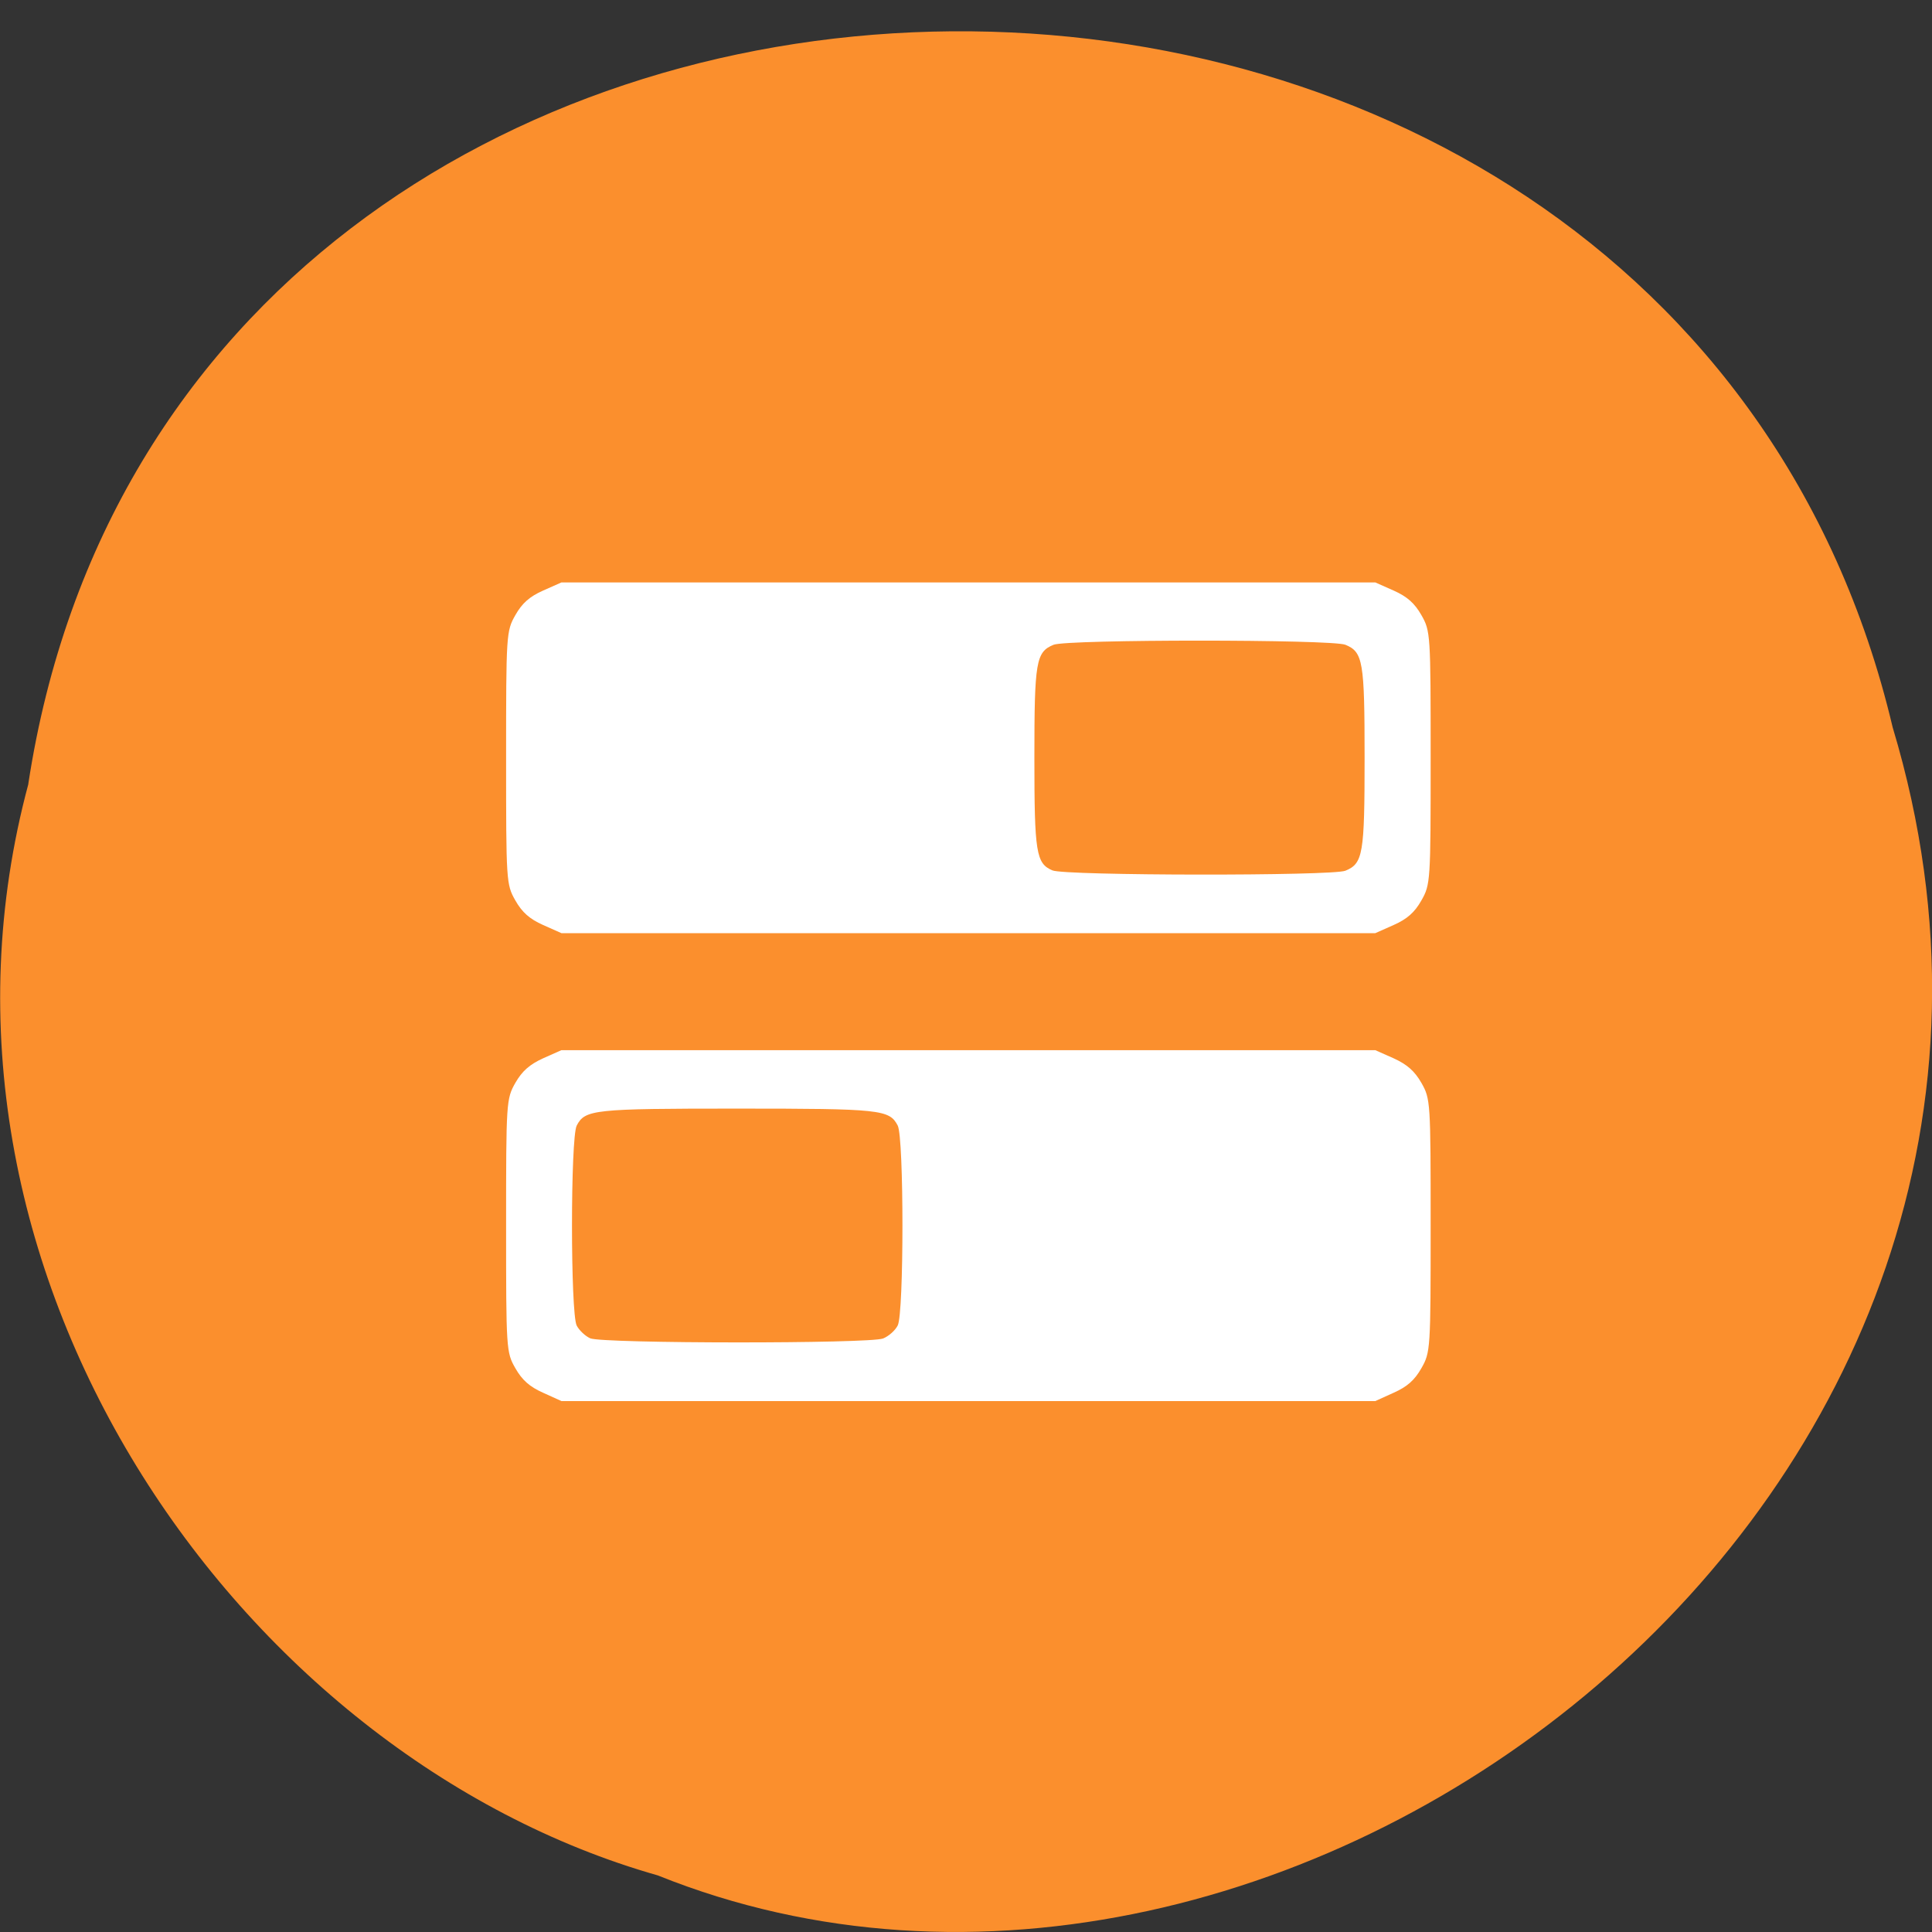 <svg xmlns="http://www.w3.org/2000/svg" viewBox="0 0 48 48"><rect x="0" y="0" width="48" height="48" fill="#333333" stroke="none"/><path d="m 0.703 19.477 c 3.715 -24.324 40.727 -25.05 46.32 -1.406 c 5.758 19.14 -15.09 34.797 -30.68 28.523 c -10.441 -2.965 -18.875 -15.09 -15.637 -27.12" fill="#fb8f2d"/><path d="m 13.492 34.602 c -0.332 -0.148 -0.52 -0.313 -0.688 -0.609 c -0.227 -0.395 -0.23 -0.469 -0.23 -3.543 c 0 -3.074 0.004 -3.148 0.23 -3.547 c 0.168 -0.293 0.355 -0.457 0.688 -0.609 l 0.457 -0.203 h 20.22 l 0.457 0.203 c 0.332 0.152 0.52 0.316 0.688 0.609 c 0.227 0.398 0.23 0.473 0.23 3.547 c 0 3.074 -0.004 3.148 -0.23 3.543 c -0.168 0.297 -0.355 0.461 -0.688 0.609 l -0.457 0.207 h -20.22 m 7.992 -1.555 c 0.137 -0.055 0.301 -0.199 0.363 -0.324 c 0.156 -0.301 0.156 -4.66 0 -4.965 c -0.207 -0.398 -0.418 -0.422 -3.988 -0.422 c -3.57 0 -3.781 0.023 -3.988 0.422 c -0.156 0.305 -0.156 4.664 0 4.969 c 0.063 0.121 0.215 0.262 0.336 0.316 c 0.309 0.133 6.945 0.137 7.277 0.004 m -8.449 -10.273 c -0.332 -0.148 -0.52 -0.313 -0.688 -0.609 c -0.227 -0.398 -0.23 -0.469 -0.23 -3.543 c 0 -3.078 0.004 -3.148 0.23 -3.547 c 0.168 -0.297 0.355 -0.461 0.688 -0.609 l 0.457 -0.203 h 20.22 l 0.457 0.203 c 0.332 0.148 0.52 0.313 0.688 0.609 c 0.227 0.398 0.23 0.469 0.23 3.547 c 0 3.074 -0.004 3.145 -0.23 3.543 c -0.168 0.297 -0.355 0.461 -0.688 0.609 l -0.457 0.203 h -20.22 m 19.477 -1.551 c 0.438 -0.18 0.477 -0.41 0.477 -2.805 c 0 -2.398 -0.039 -2.629 -0.477 -2.809 c -0.348 -0.137 -6.902 -0.137 -7.25 0 c -0.438 0.18 -0.477 0.41 -0.477 2.809 c 0 2.363 0.043 2.625 0.449 2.797 c 0.313 0.133 6.945 0.141 7.277 0.008" fill="#fff"/></svg>